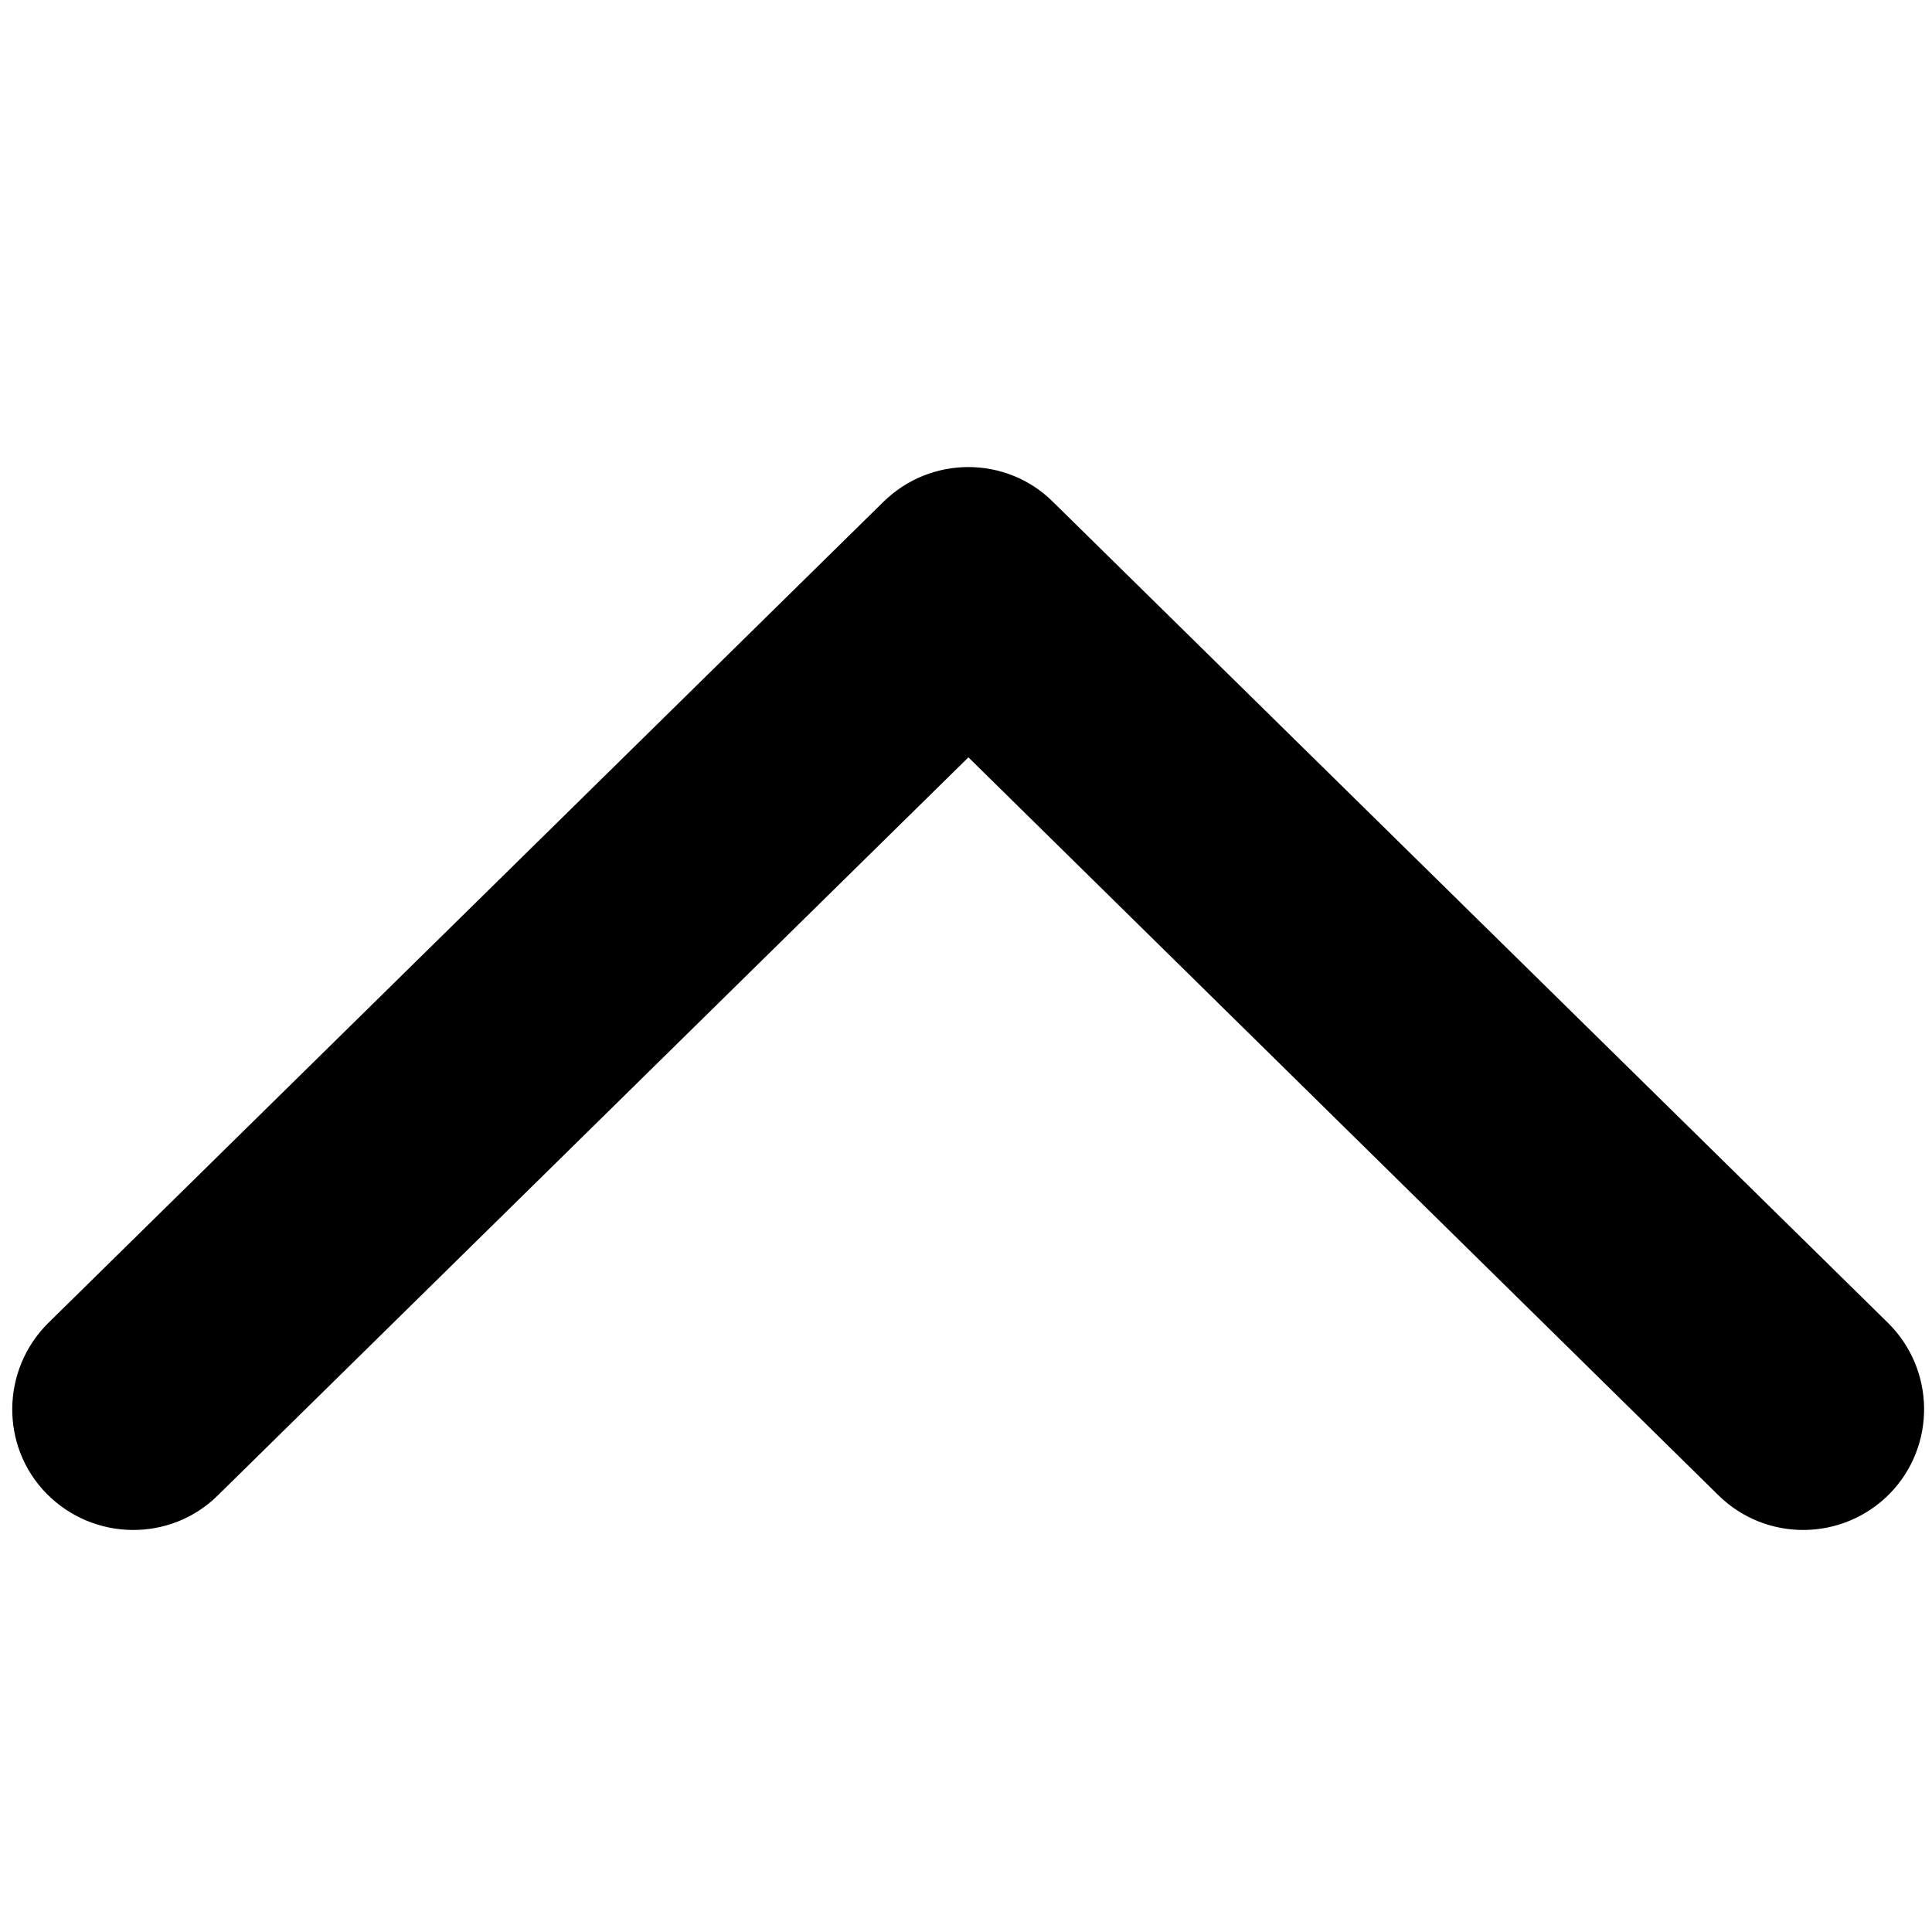 <?xml version="1.0" encoding="utf-8"?>
<!-- Generator: Adobe Illustrator 18.0.0, SVG Export Plug-In . SVG Version: 6.00 Build 0)  -->
<!DOCTYPE svg PUBLIC "-//W3C//DTD SVG 1.1//EN" "http://www.w3.org/Graphics/SVG/1.1/DTD/svg11.dtd">
<svg version="1.1" id="Layer_1" xmlns="http://www.w3.org/2000/svg" xmlns:xlink="http://www.w3.org/1999/xlink" x="0px" y="0px"
	 viewBox="0 0 400 400" enable-background="new 0 0 400 400" xml:space="preserve">
<path d="M200.5,96.7c6.3,0,12.7,2.4,17.5,7.2l172.9,170c9.8,9.7,10,25.5,0.3,35.4c-9.7,9.8-25.5,10-35.4,0.3L200.5,156.8L45.1,309.6
	c-9.8,9.7-25.7,9.5-35.4-0.3c-9.7-9.8-9.5-25.7,0.3-35.4l172.9-170C187.8,99.1,194.1,96.7,200.5,96.7z"/>
</svg>
